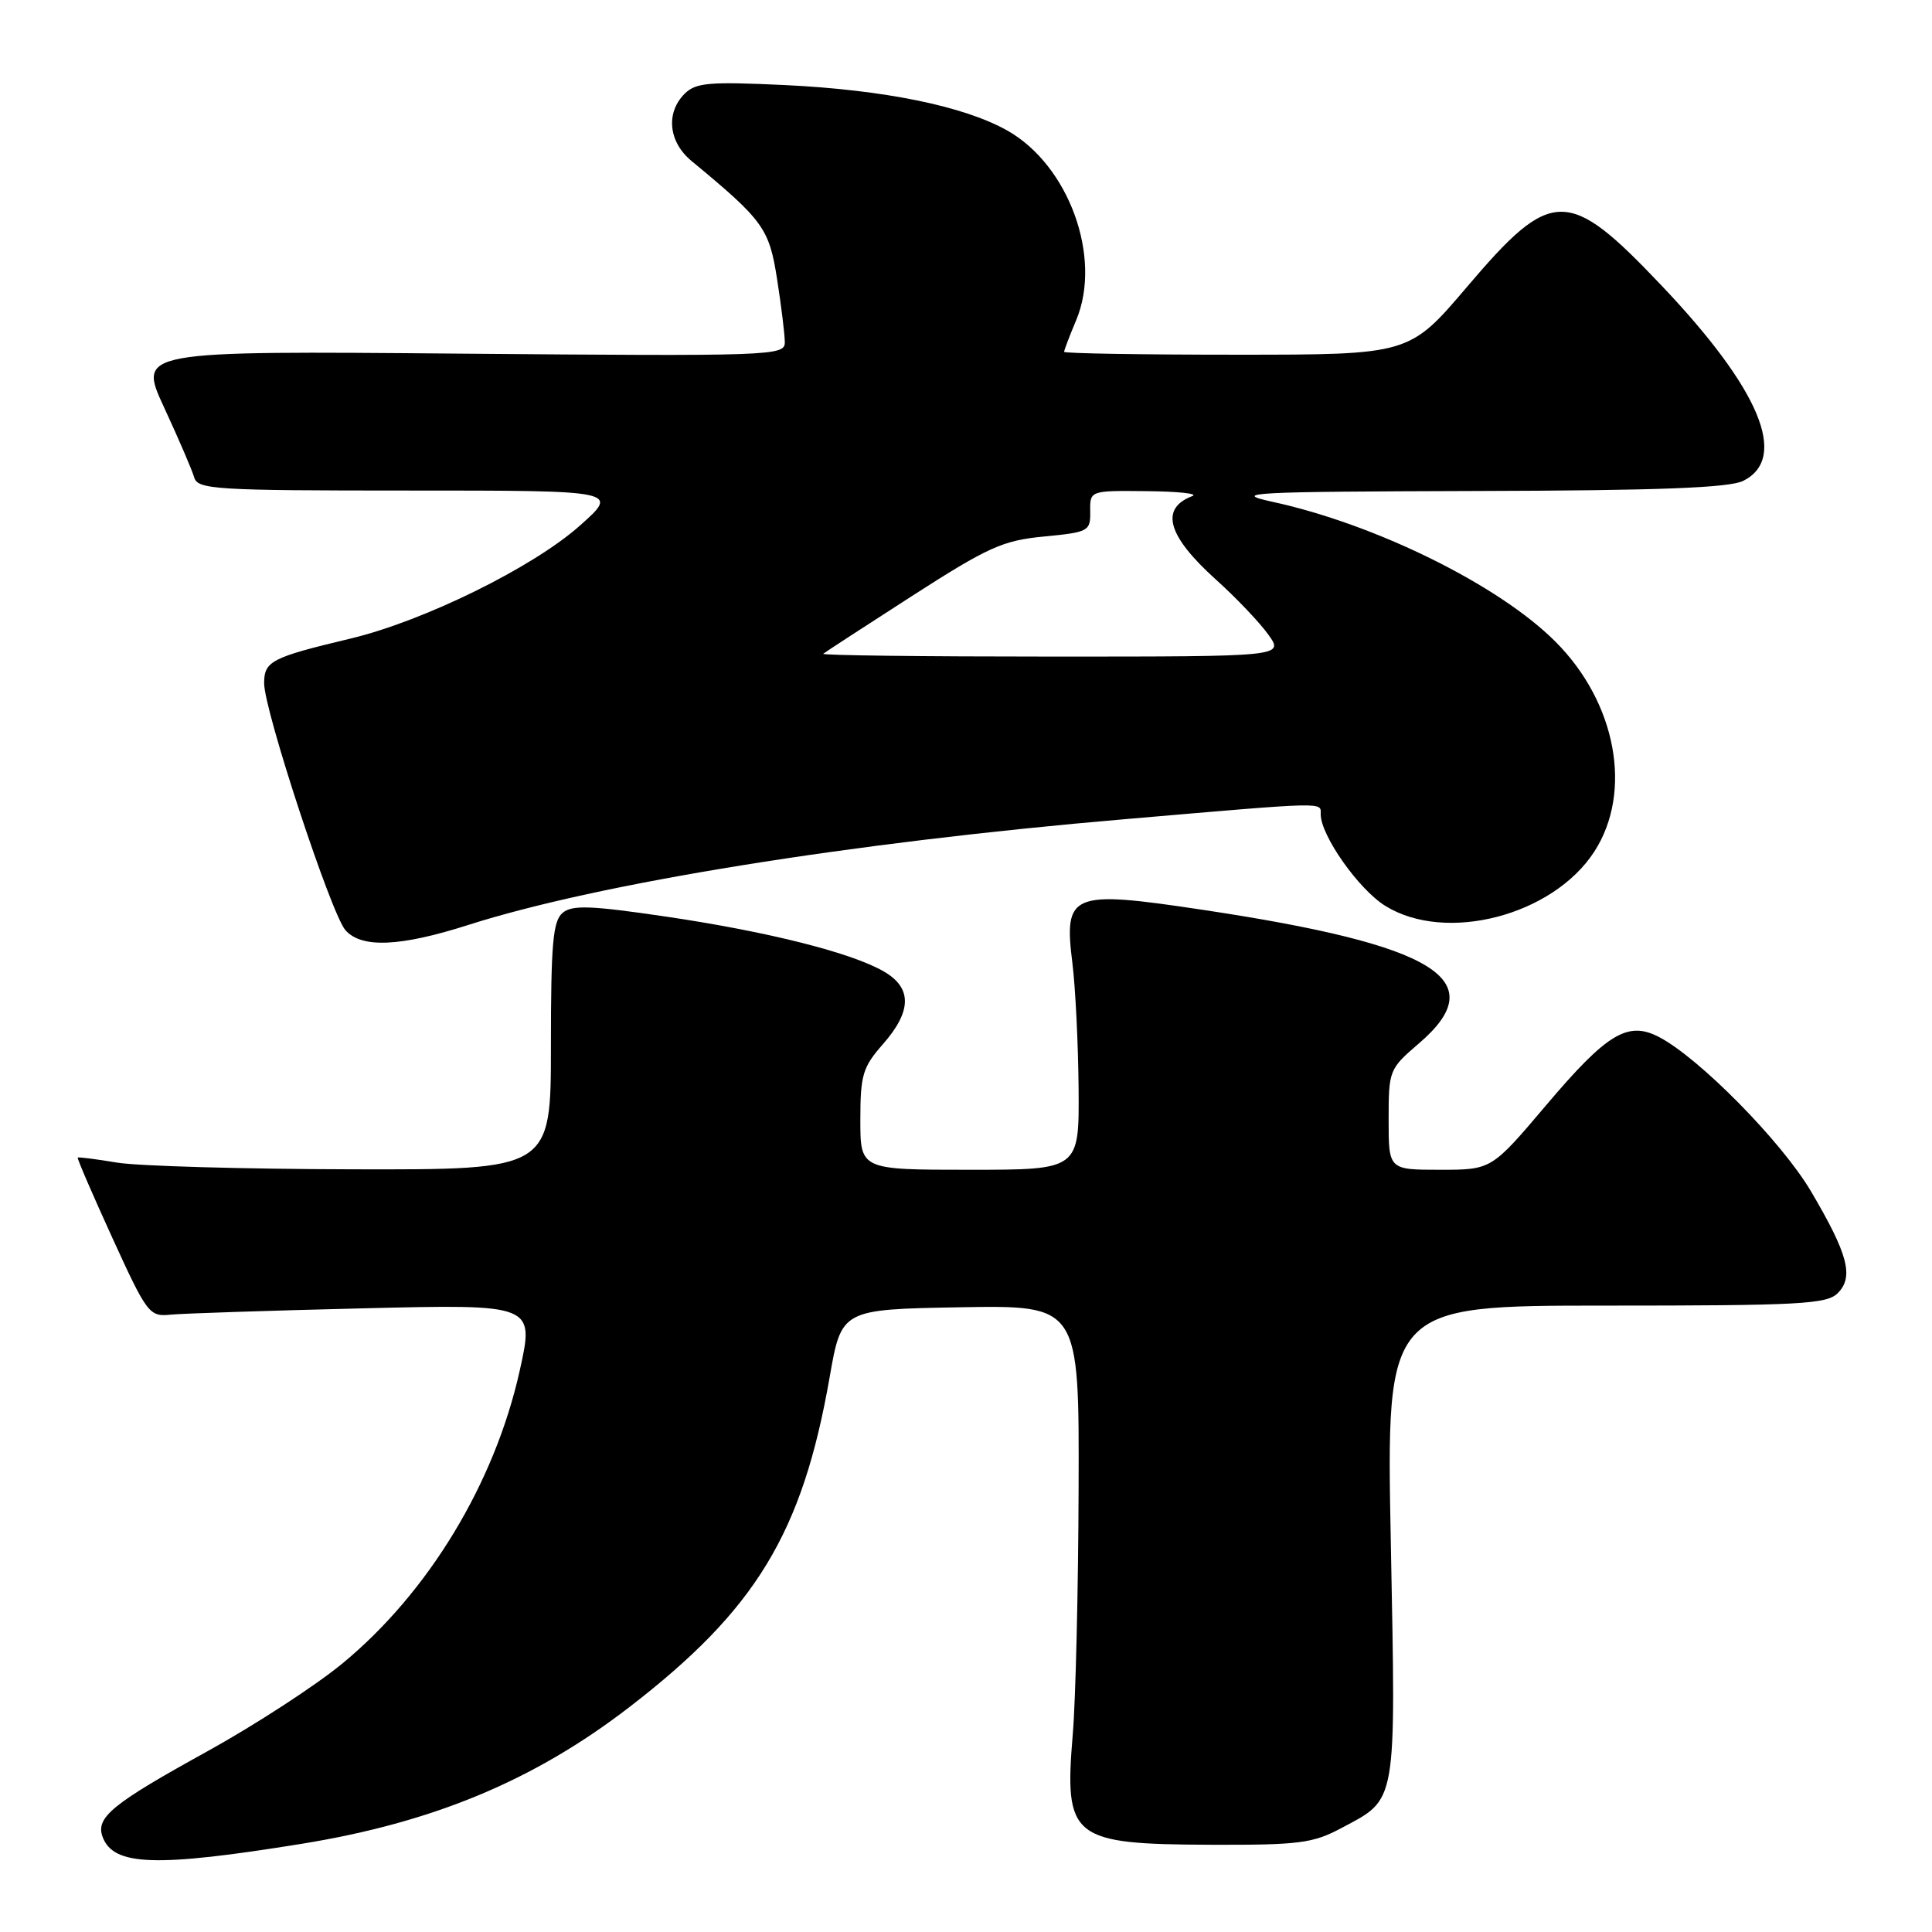 <?xml version="1.0" encoding="UTF-8" standalone="no"?>
<!DOCTYPE svg PUBLIC "-//W3C//DTD SVG 1.1//EN" "http://www.w3.org/Graphics/SVG/1.1/DTD/svg11.dtd" >
<svg xmlns="http://www.w3.org/2000/svg" xmlns:xlink="http://www.w3.org/1999/xlink" version="1.1" viewBox="0 0 256 256">
 <g >
 <path fill="currentColor"
d=" M 39.94 244.32 C 57.40 241.49 70.73 235.94 83.33 226.25 C 100.16 213.30 106.31 203.18 109.93 182.50 C 111.50 173.50 111.50 173.50 127.25 173.22 C 143.00 172.95 143.00 172.95 142.92 197.22 C 142.88 210.58 142.53 225.22 142.15 229.76 C 141.00 243.61 141.95 244.37 160.50 244.44 C 172.08 244.48 173.96 244.24 177.68 242.26 C 185.19 238.26 184.96 239.55 184.29 204.36 C 183.68 173.00 183.68 173.00 212.77 173.00 C 238.42 173.00 242.05 172.81 243.50 171.36 C 245.67 169.19 244.89 166.21 239.96 157.85 C 236.07 151.26 225.13 140.16 219.81 137.40 C 215.68 135.26 212.94 136.92 204.86 146.46 C 197.63 155.00 197.63 155.00 190.81 155.00 C 184.00 155.00 184.00 155.00 184.00 148.35 C 184.00 141.82 184.08 141.63 188.00 138.27 C 197.86 129.83 190.37 125.21 159.26 120.54 C 141.89 117.93 140.94 118.33 142.10 127.64 C 142.50 130.86 142.87 138.34 142.92 144.25 C 143.00 155.00 143.00 155.00 128.50 155.00 C 114.00 155.00 114.00 155.00 114.00 148.38 C 114.00 142.45 114.31 141.41 117.00 138.35 C 120.81 134.01 120.87 130.94 117.19 128.77 C 112.95 126.27 101.88 123.47 88.29 121.46 C 78.30 119.99 75.83 119.89 74.56 120.95 C 73.26 122.03 73.00 125.03 73.00 138.62 C 73.00 155.00 73.00 155.00 46.75 154.94 C 32.31 154.91 18.25 154.51 15.50 154.05 C 12.75 153.59 10.41 153.29 10.30 153.39 C 10.19 153.48 12.26 158.27 14.89 164.03 C 19.48 174.08 19.79 174.49 22.59 174.20 C 24.19 174.04 35.70 173.66 48.16 173.36 C 70.82 172.81 70.82 172.81 68.86 181.64 C 65.54 196.54 56.77 211.02 45.37 220.42 C 41.82 223.35 33.74 228.60 27.42 232.09 C 14.80 239.05 12.62 240.84 13.61 243.44 C 15.08 247.25 20.67 247.43 39.94 244.32 Z  M 62.02 122.57 C 79.39 117.02 112.63 111.66 149.00 108.55 C 176.11 106.22 175.00 106.25 175.00 107.89 C 175.00 110.71 180.04 117.86 183.57 120.04 C 191.60 125.01 205.76 121.32 211.25 112.85 C 216.38 104.92 214.18 93.08 206.08 85.00 C 198.59 77.51 182.28 69.46 168.60 66.49 C 163.06 65.28 165.54 65.15 195.50 65.06 C 219.87 65.00 229.15 64.64 231.00 63.71 C 237.02 60.68 233.19 51.54 220.12 37.79 C 207.76 24.77 205.62 24.79 194.38 38.02 C 186.74 47.00 186.74 47.00 163.87 47.00 C 151.29 47.00 141.00 46.83 141.00 46.62 C 141.00 46.41 141.72 44.51 142.61 42.40 C 146.07 34.11 141.62 21.88 133.46 17.29 C 127.72 14.06 117.15 11.90 103.96 11.27 C 93.94 10.80 92.19 10.95 90.71 12.43 C 88.19 14.96 88.58 18.81 91.63 21.33 C 101.16 29.21 101.92 30.25 102.97 37.00 C 103.53 40.58 103.99 44.34 103.99 45.36 C 104.00 47.15 102.40 47.21 61.14 46.86 C 18.27 46.49 18.27 46.49 21.75 54.00 C 23.66 58.12 25.45 62.29 25.73 63.25 C 26.19 64.86 28.42 65.00 54.15 65.00 C 82.07 65.00 82.07 65.00 76.81 69.67 C 70.60 75.19 56.15 82.30 46.42 84.62 C 35.94 87.12 35.00 87.61 35.00 90.54 C 35.00 94.13 43.88 121.11 45.77 123.25 C 47.90 125.67 53.00 125.45 62.02 122.57 Z  M 109.08 86.63 C 109.31 86.43 114.61 82.99 120.85 78.97 C 130.95 72.48 132.87 71.61 138.35 71.09 C 144.26 70.52 144.50 70.39 144.46 67.75 C 144.42 65.00 144.42 65.00 151.96 65.08 C 156.11 65.12 158.82 65.41 158.00 65.73 C 153.65 67.38 154.68 71.00 161.13 76.81 C 163.80 79.21 166.92 82.49 168.06 84.09 C 170.14 87.00 170.14 87.00 139.40 87.00 C 122.50 87.00 108.85 86.84 109.08 86.63 Z "/>
</g>
</svg>